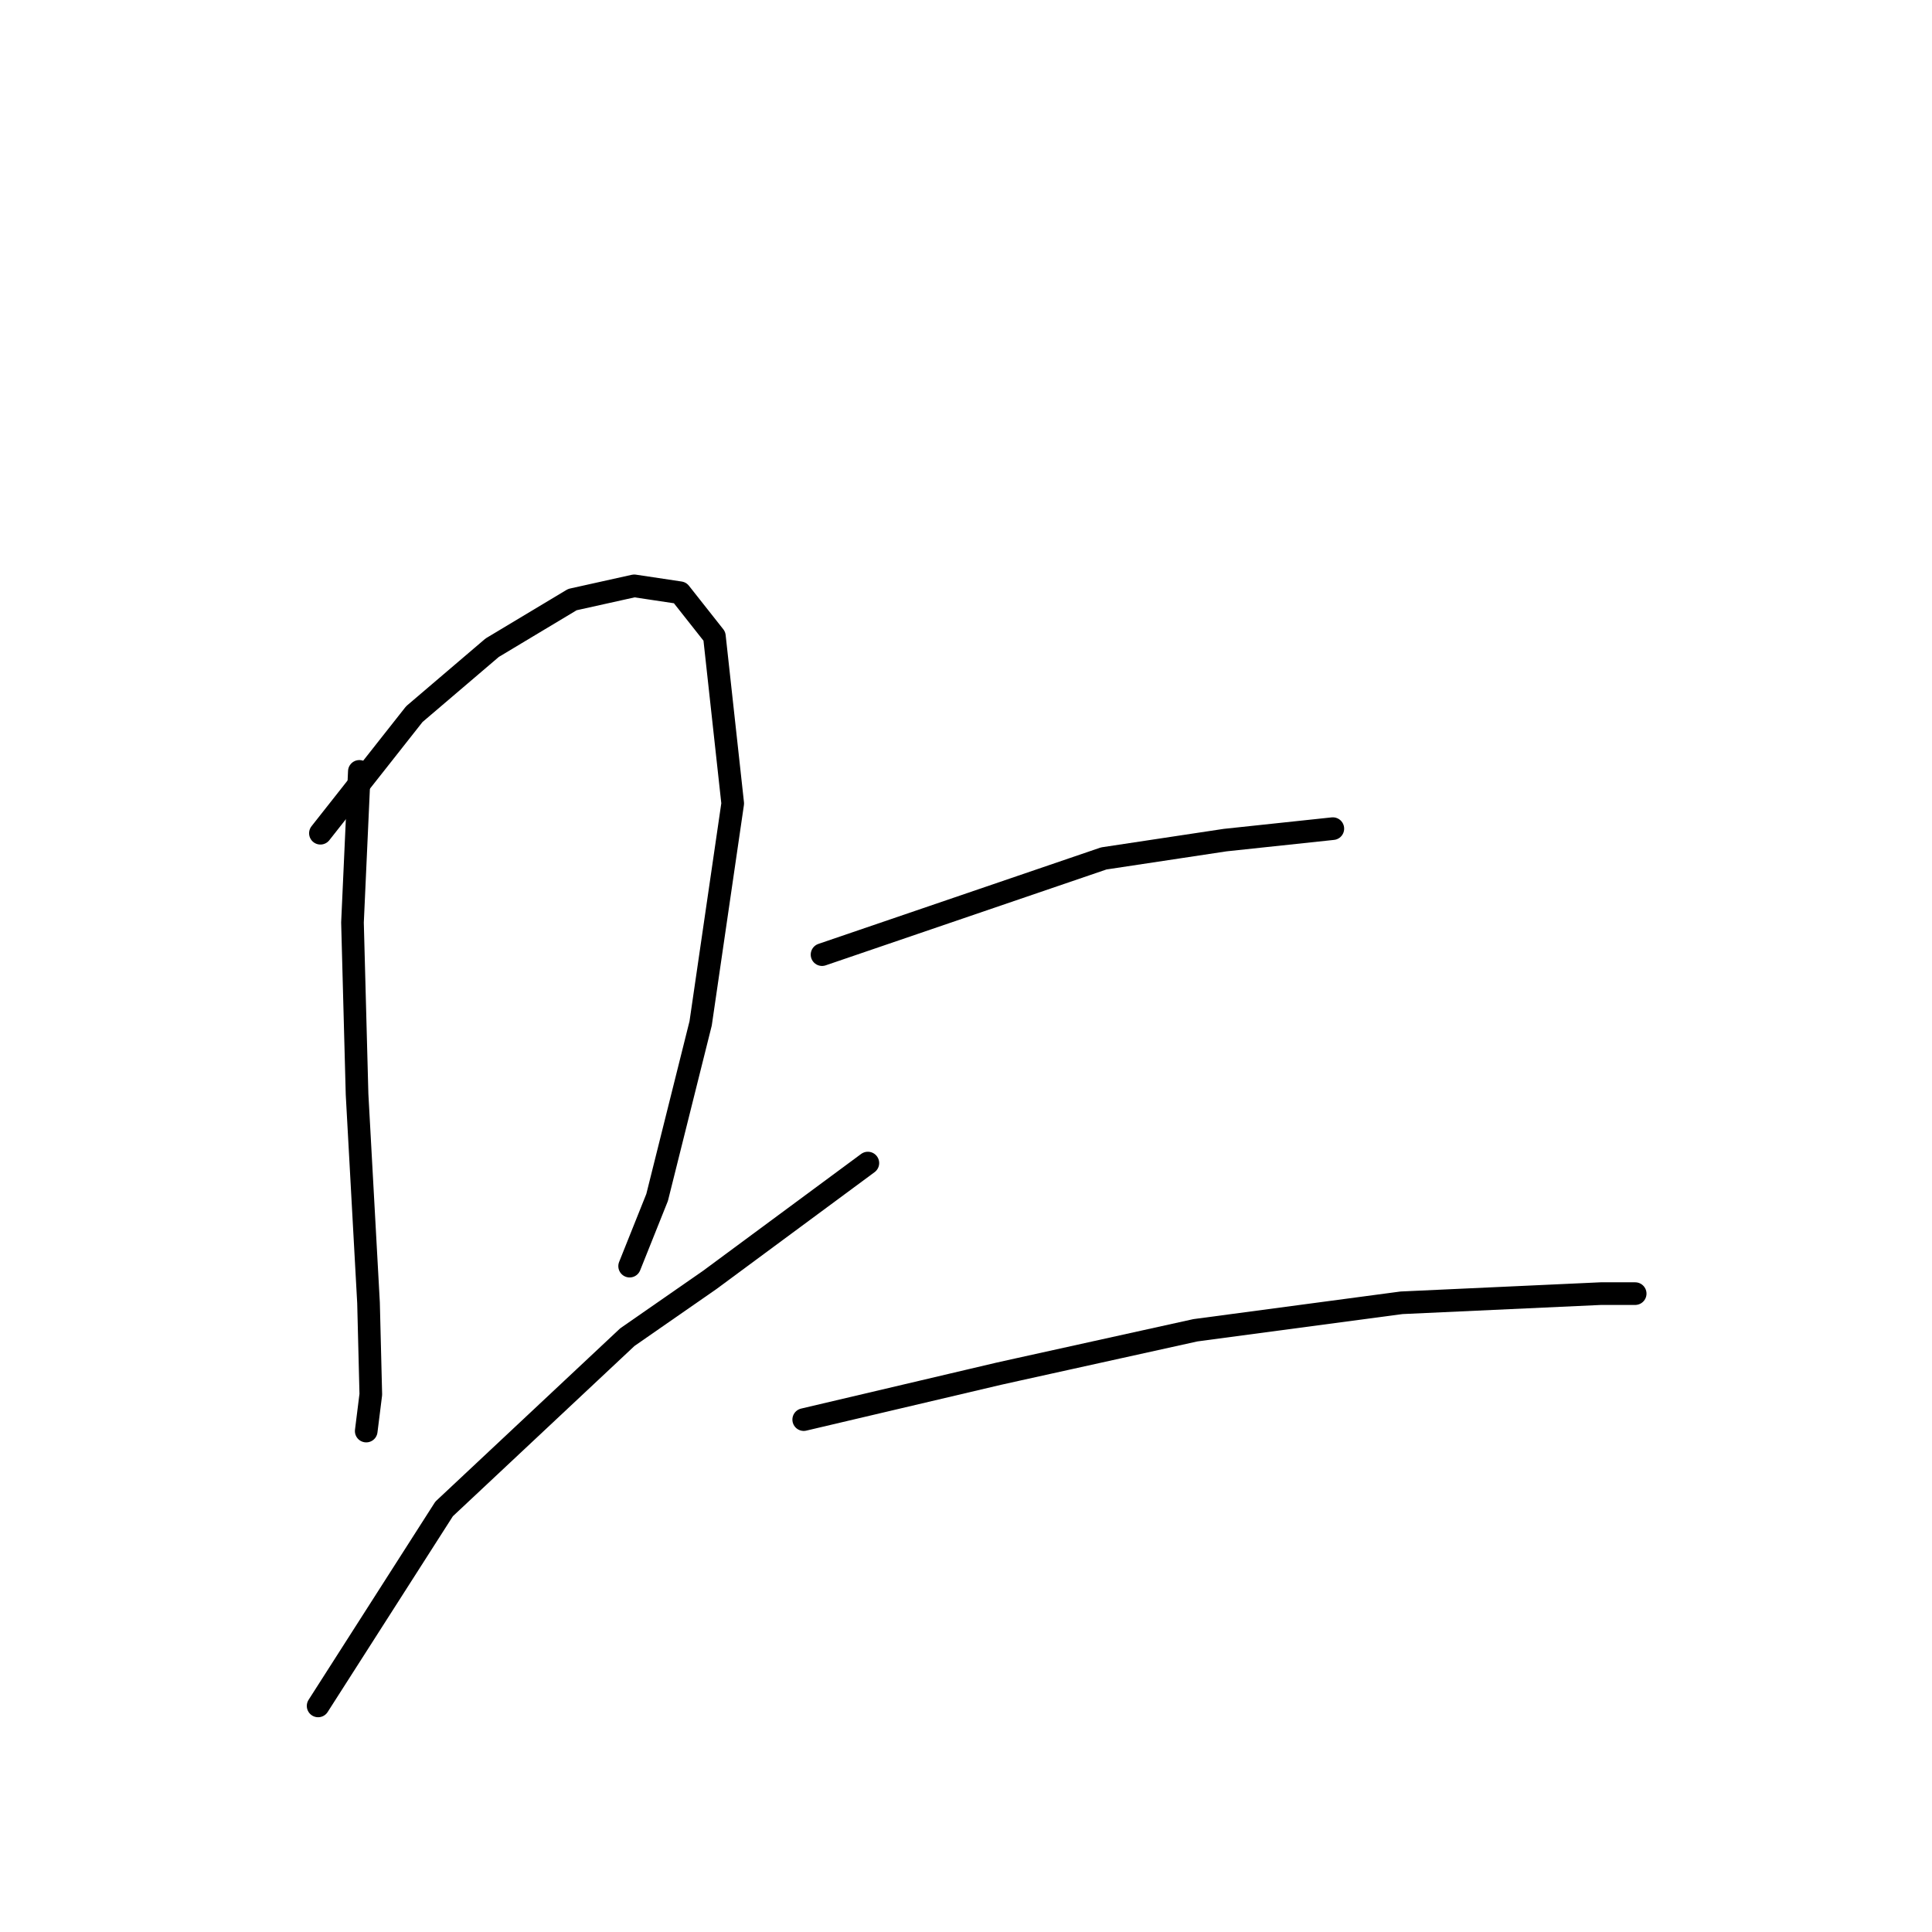<?xml version="1.0" standalone="no"?>
    <svg width="256" height="256" xmlns="http://www.w3.org/2000/svg" version="1.1">
    <polyline stroke="black" stroke-width="3" stroke-linecap="round" fill="transparent" stroke-linejoin="round" points="47.616 102.213 46.706 122.244 47.313 145.007 48.831 172.626 49.134 184.767 48.527 189.623 48.527 189.623 " />
        <polyline stroke="black" stroke-width="3" stroke-linecap="round" fill="transparent" stroke-linejoin="round" points="42.457 110.407 54.901 94.625 65.22 85.823 75.843 79.45 84.037 77.629 90.107 78.539 94.66 84.306 97.088 106.462 92.839 135.598 87.072 158.665 83.43 167.77 83.43 167.77 " />
        <polyline stroke="black" stroke-width="3" stroke-linecap="round" fill="transparent" stroke-linejoin="round" points="42.153 226.043 58.846 199.942 83.127 177.179 94.053 169.591 114.995 154.112 114.995 154.112 " />
        <polyline stroke="black" stroke-width="3" stroke-linecap="round" fill="transparent" stroke-linejoin="round" points="108.925 126.493 146.256 113.746 162.342 111.318 176.607 109.8 176.607 109.8 " />
        <polyline stroke="black" stroke-width="3" stroke-linecap="round" fill="transparent" stroke-linejoin="round" points="106.497 188.105 132.295 182.035 135.026 181.428 158.396 176.268 185.712 172.626 212.117 171.412 216.67 171.412 216.67 171.412 " />
        </svg>